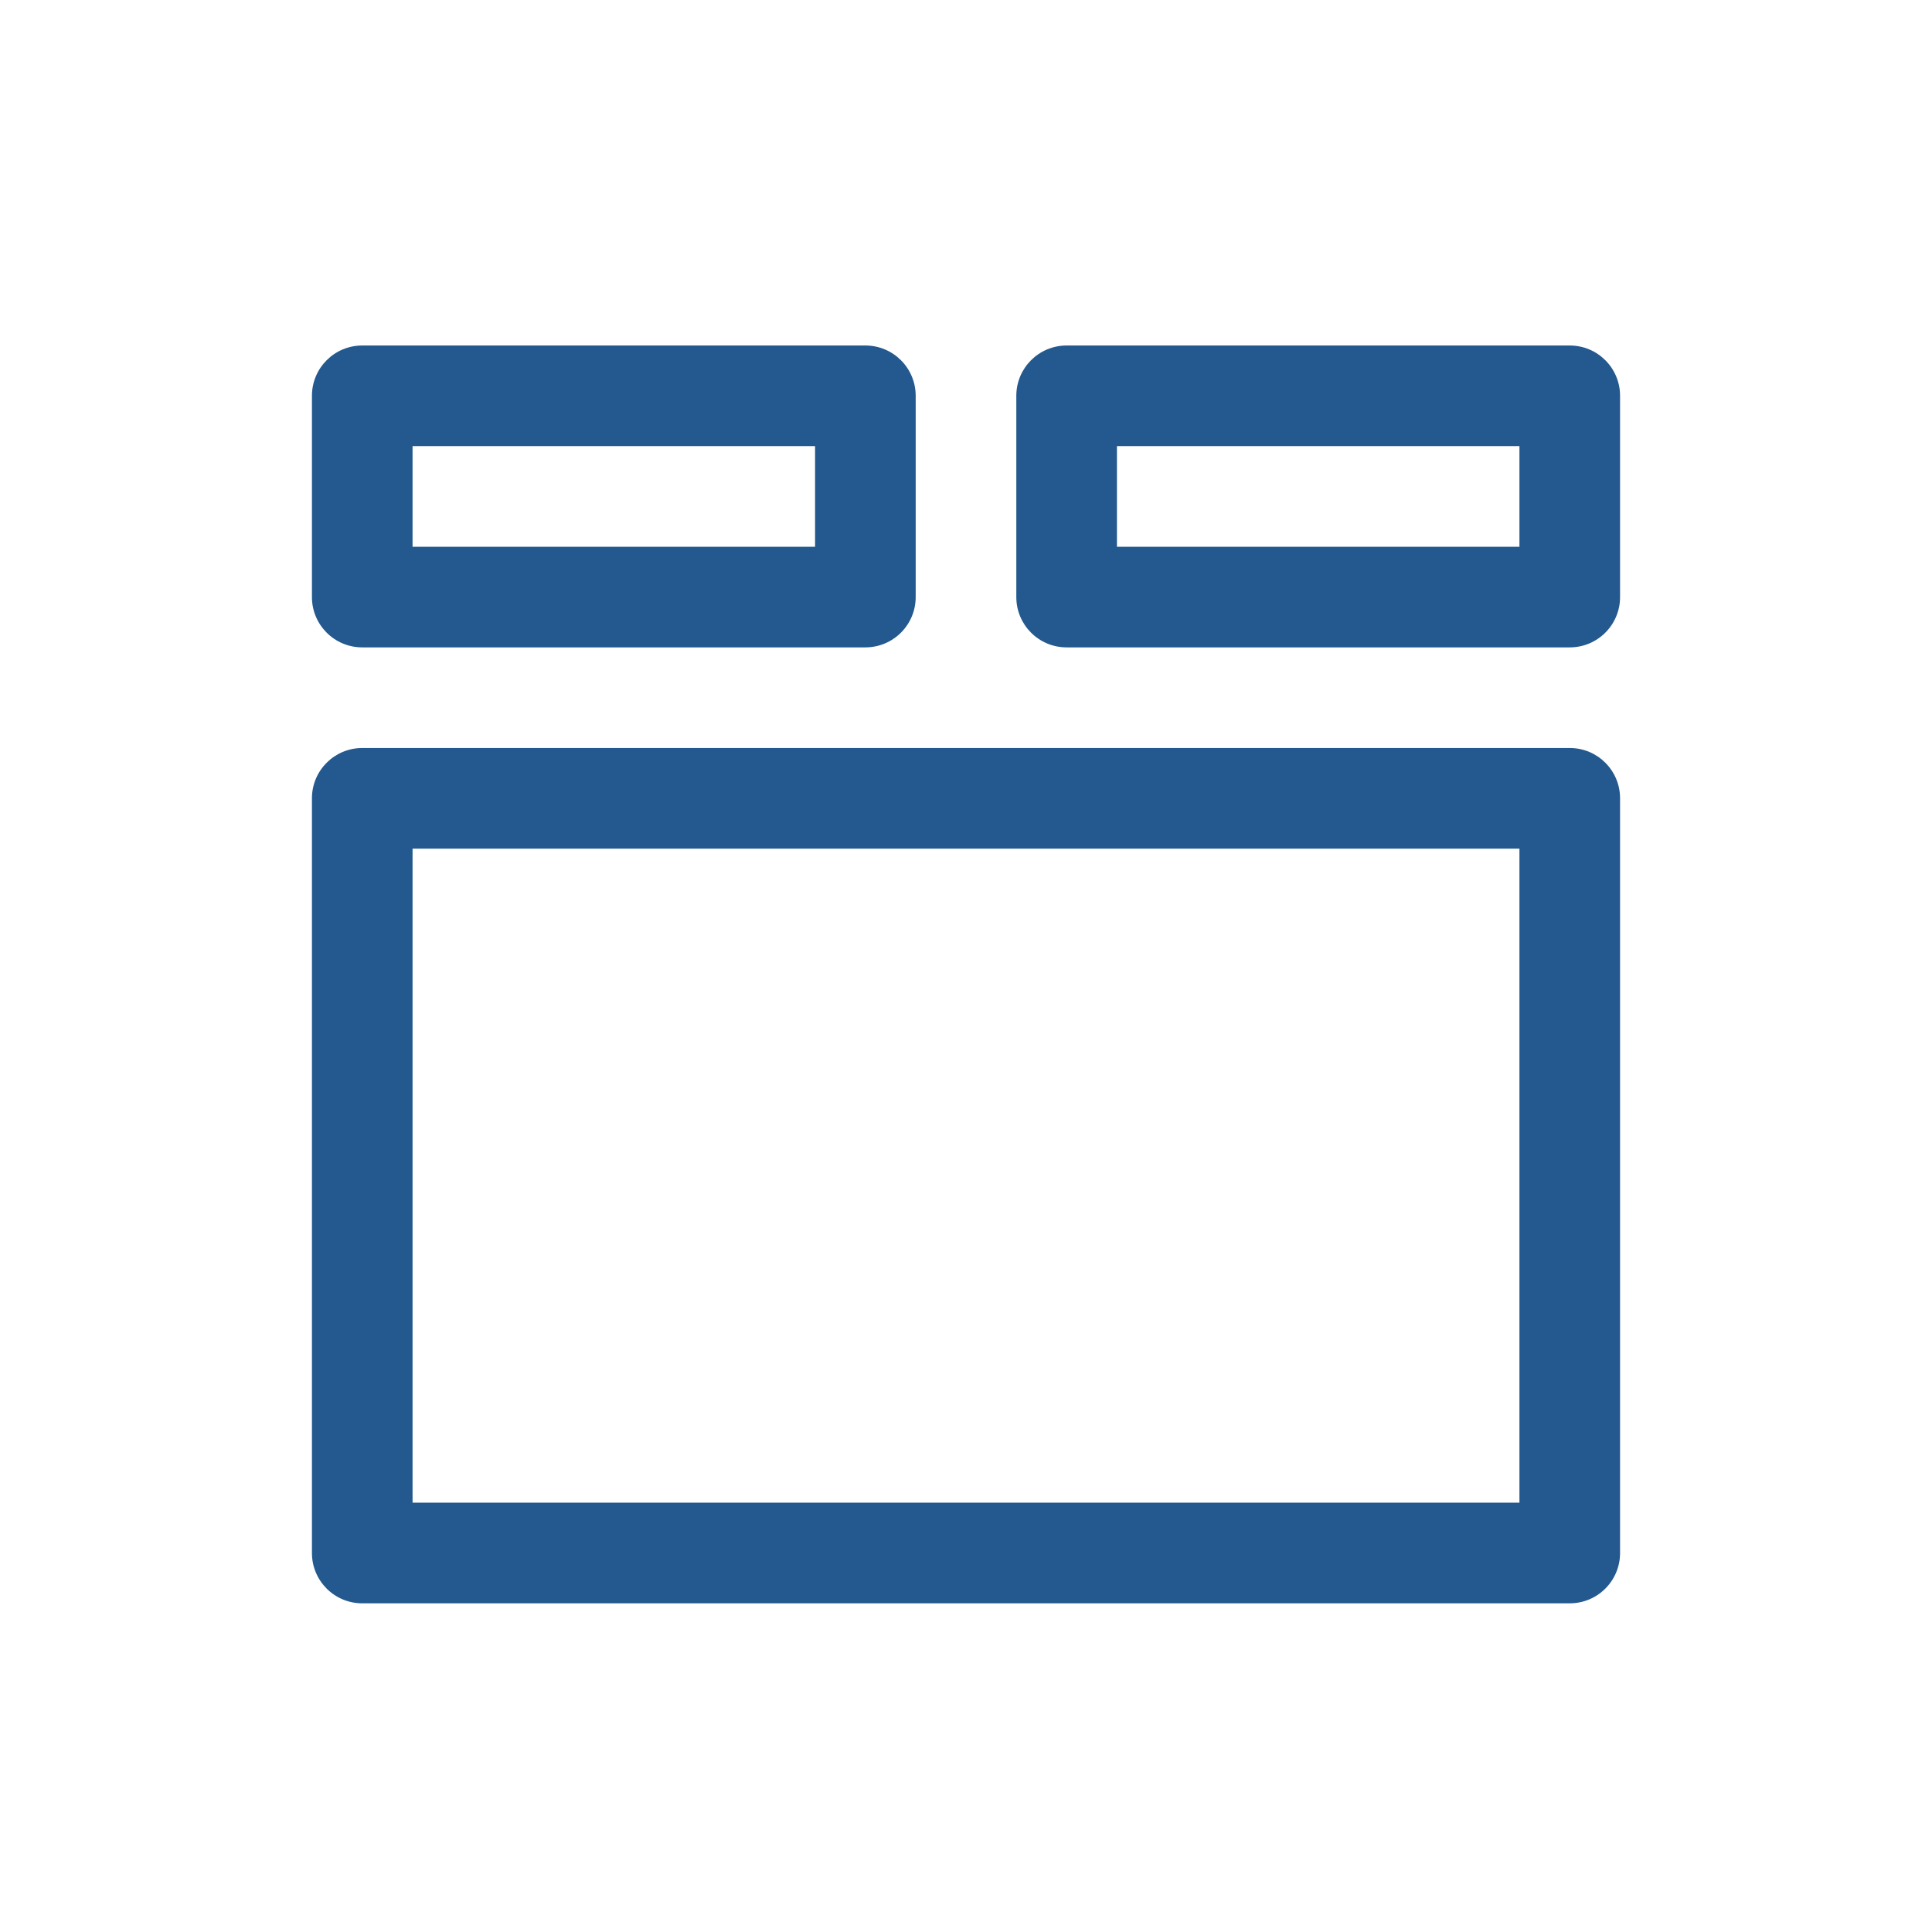 <?xml version="1.0" encoding="UTF-8"?>
<svg width="48px" height="48px" viewBox="0 0 48 48" version="1.1" xmlns="http://www.w3.org/2000/svg" xmlns:xlink="http://www.w3.org/1999/xlink">
    <!-- Generator: Sketch 50.2 (55047) - http://www.bohemiancoding.com/sketch -->
    <title>blocks/forms-selected</title>
    <desc>Created with Sketch.</desc>
    <defs></defs>
    <g id="blocks/forms-selected" stroke="none" stroke-width="1" fill="none" fill-rule="evenodd">
        <g id="Page-1" transform="translate(7, 8)" fill="#23598E">
            <path d="M3.25,5.584 L13.25,5.584 L13.25,3.084 L3.25,3.084 L3.25,5.584 Z M2,8.084 L14.5,8.084 C15.191,8.084 15.75,7.525 15.75,6.834 L15.75,1.834 C15.75,1.143 15.191,0.584 14.5,0.584 L2,0.584 C1.309,0.584 0.75,1.143 0.75,1.834 L0.75,6.834 C0.75,7.525 1.309,8.084 2,8.084 Z" id="Fill-2"></path>
            <path d="M20.75,5.584 L30.75,5.584 L30.75,3.084 L20.75,3.084 L20.75,5.584 Z M32,0.584 L19.5,0.584 C18.809,0.584 18.25,1.143 18.25,1.834 L18.25,6.834 C18.25,7.525 18.809,8.084 19.5,8.084 L32,8.084 C32.691,8.084 33.25,7.525 33.25,6.834 L33.25,1.834 C33.25,1.143 32.691,0.584 32,0.584 Z" id="Fill-4"></path>
            <path d="M3.25,29.334 L30.75,29.334 L30.75,13.084 L3.25,13.084 L3.25,29.334 Z M32,10.584 L2,10.584 C1.309,10.584 0.75,11.143 0.75,11.834 L0.75,30.584 C0.75,31.275 1.309,31.834 2,31.834 L32,31.834 C32.691,31.834 33.25,31.275 33.25,30.584 L33.25,11.834 C33.25,11.143 32.691,10.584 32,10.584 Z" id="Fill-5"></path>
        </g>
    </g>
</svg>